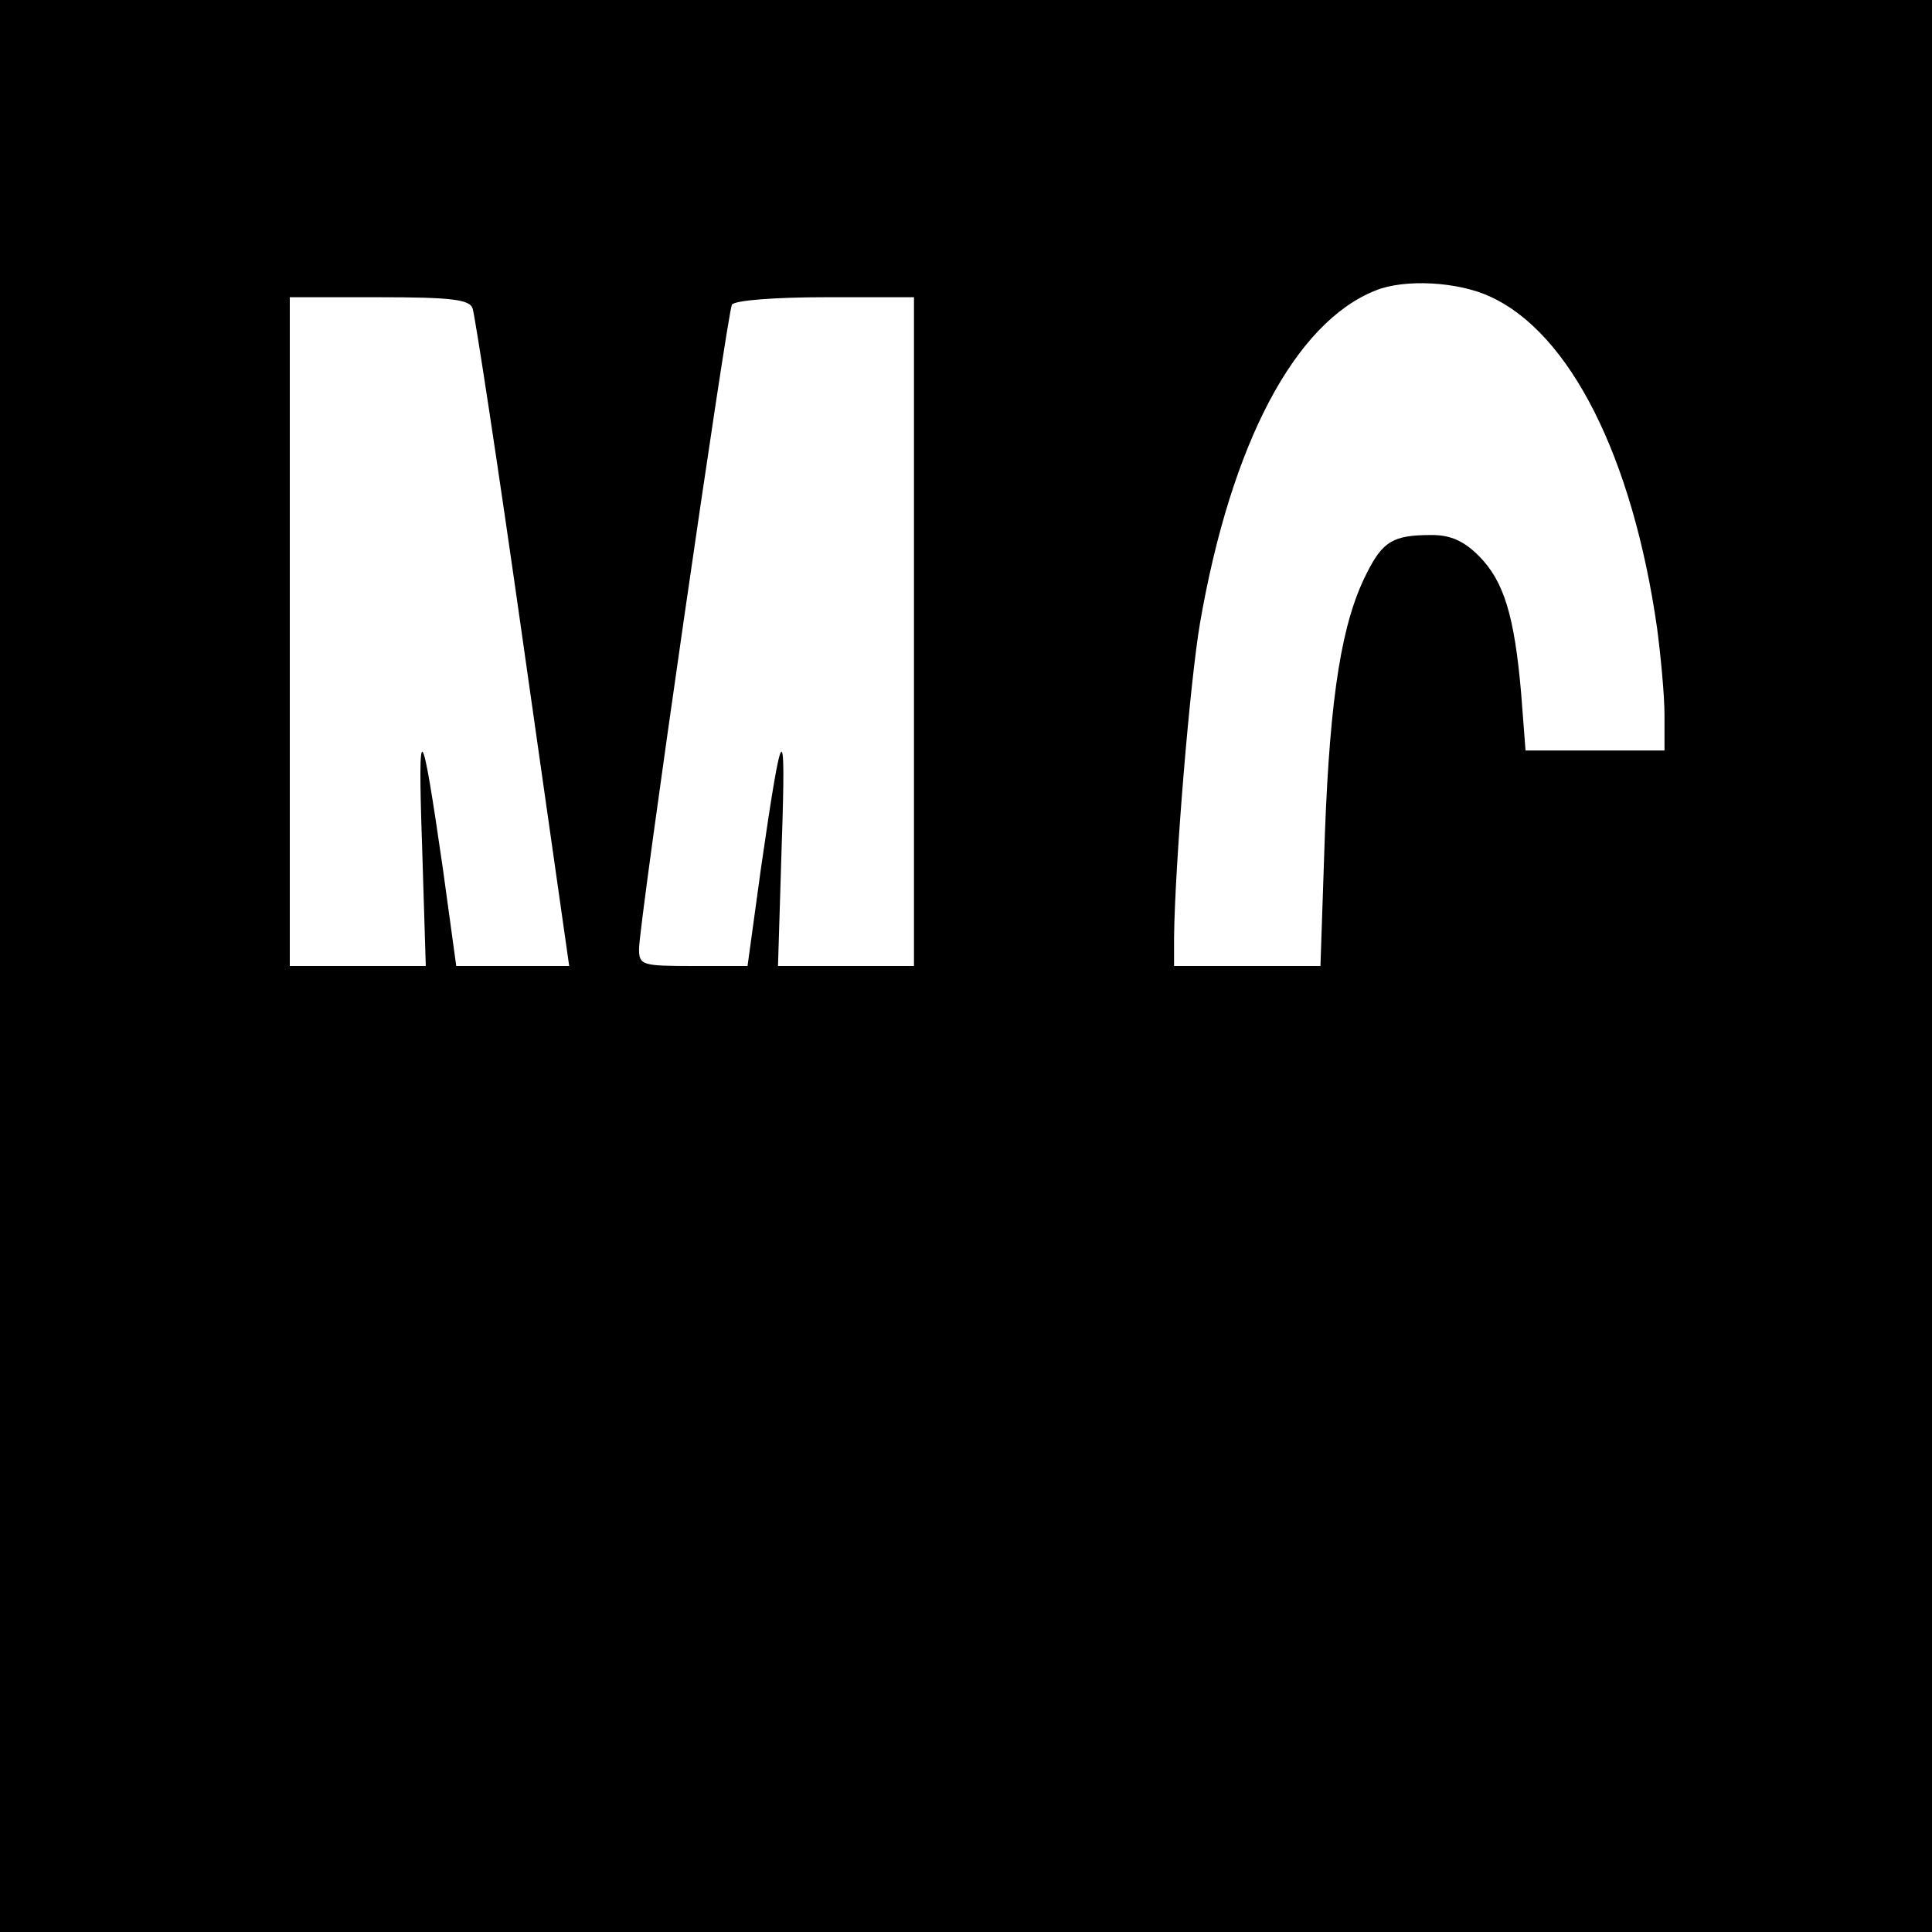 <?xml version="1.0" standalone="no"?>
<!DOCTYPE svg PUBLIC "-//W3C//DTD SVG 20010904//EN"
 "http://www.w3.org/TR/2001/REC-SVG-20010904/DTD/svg10.dtd">
<svg version="1.0" xmlns="http://www.w3.org/2000/svg"
 width="260pt" height="260pt" viewBox="0 0 260 260"
 preserveAspectRatio="xMidYMid meet">
<g transform="translate(0,260) scale(0.1,-0.1)"
fill="#000000" stroke="none">
<path d="M0 1300 l0 -1300 1300 0 1300 0 0 1300 0 1300 -1300 0 -1300 0 0
-1300z m2005 901 c108 -49 192 -216 225 -446 5 -38 10 -91 10 -117 l0 -48 -94
0 -93 0 -6 78 c-9 103 -23 150 -57 184 -20 20 -38 28 -63 28 -52 0 -66 -8 -88
-52 -33 -65 -49 -162 -56 -350 l-6 -178 -99 0 -98 0 0 38 c1 96 21 342 35 424
42 242 128 404 236 447 39 16 111 12 154 -8z m-1369 -16 c3 -8 34 -210 68
-450 l62 -435 -76 0 -76 0 -18 131 c-29 201 -34 207 -28 32 l5 -163 -91 0 -92
0 0 450 0 450 120 0 c97 0 122 -3 126 -15z m594 -435 l0 -450 -92 0 -91 0 5
163 c6 175 1 169 -28 -32 l-18 -131 -73 0 c-69 0 -73 1 -73 23 0 35 119 857
125 867 4 6 60 10 126 10 l119 0 0 -450z"/>
</g>
</svg>
